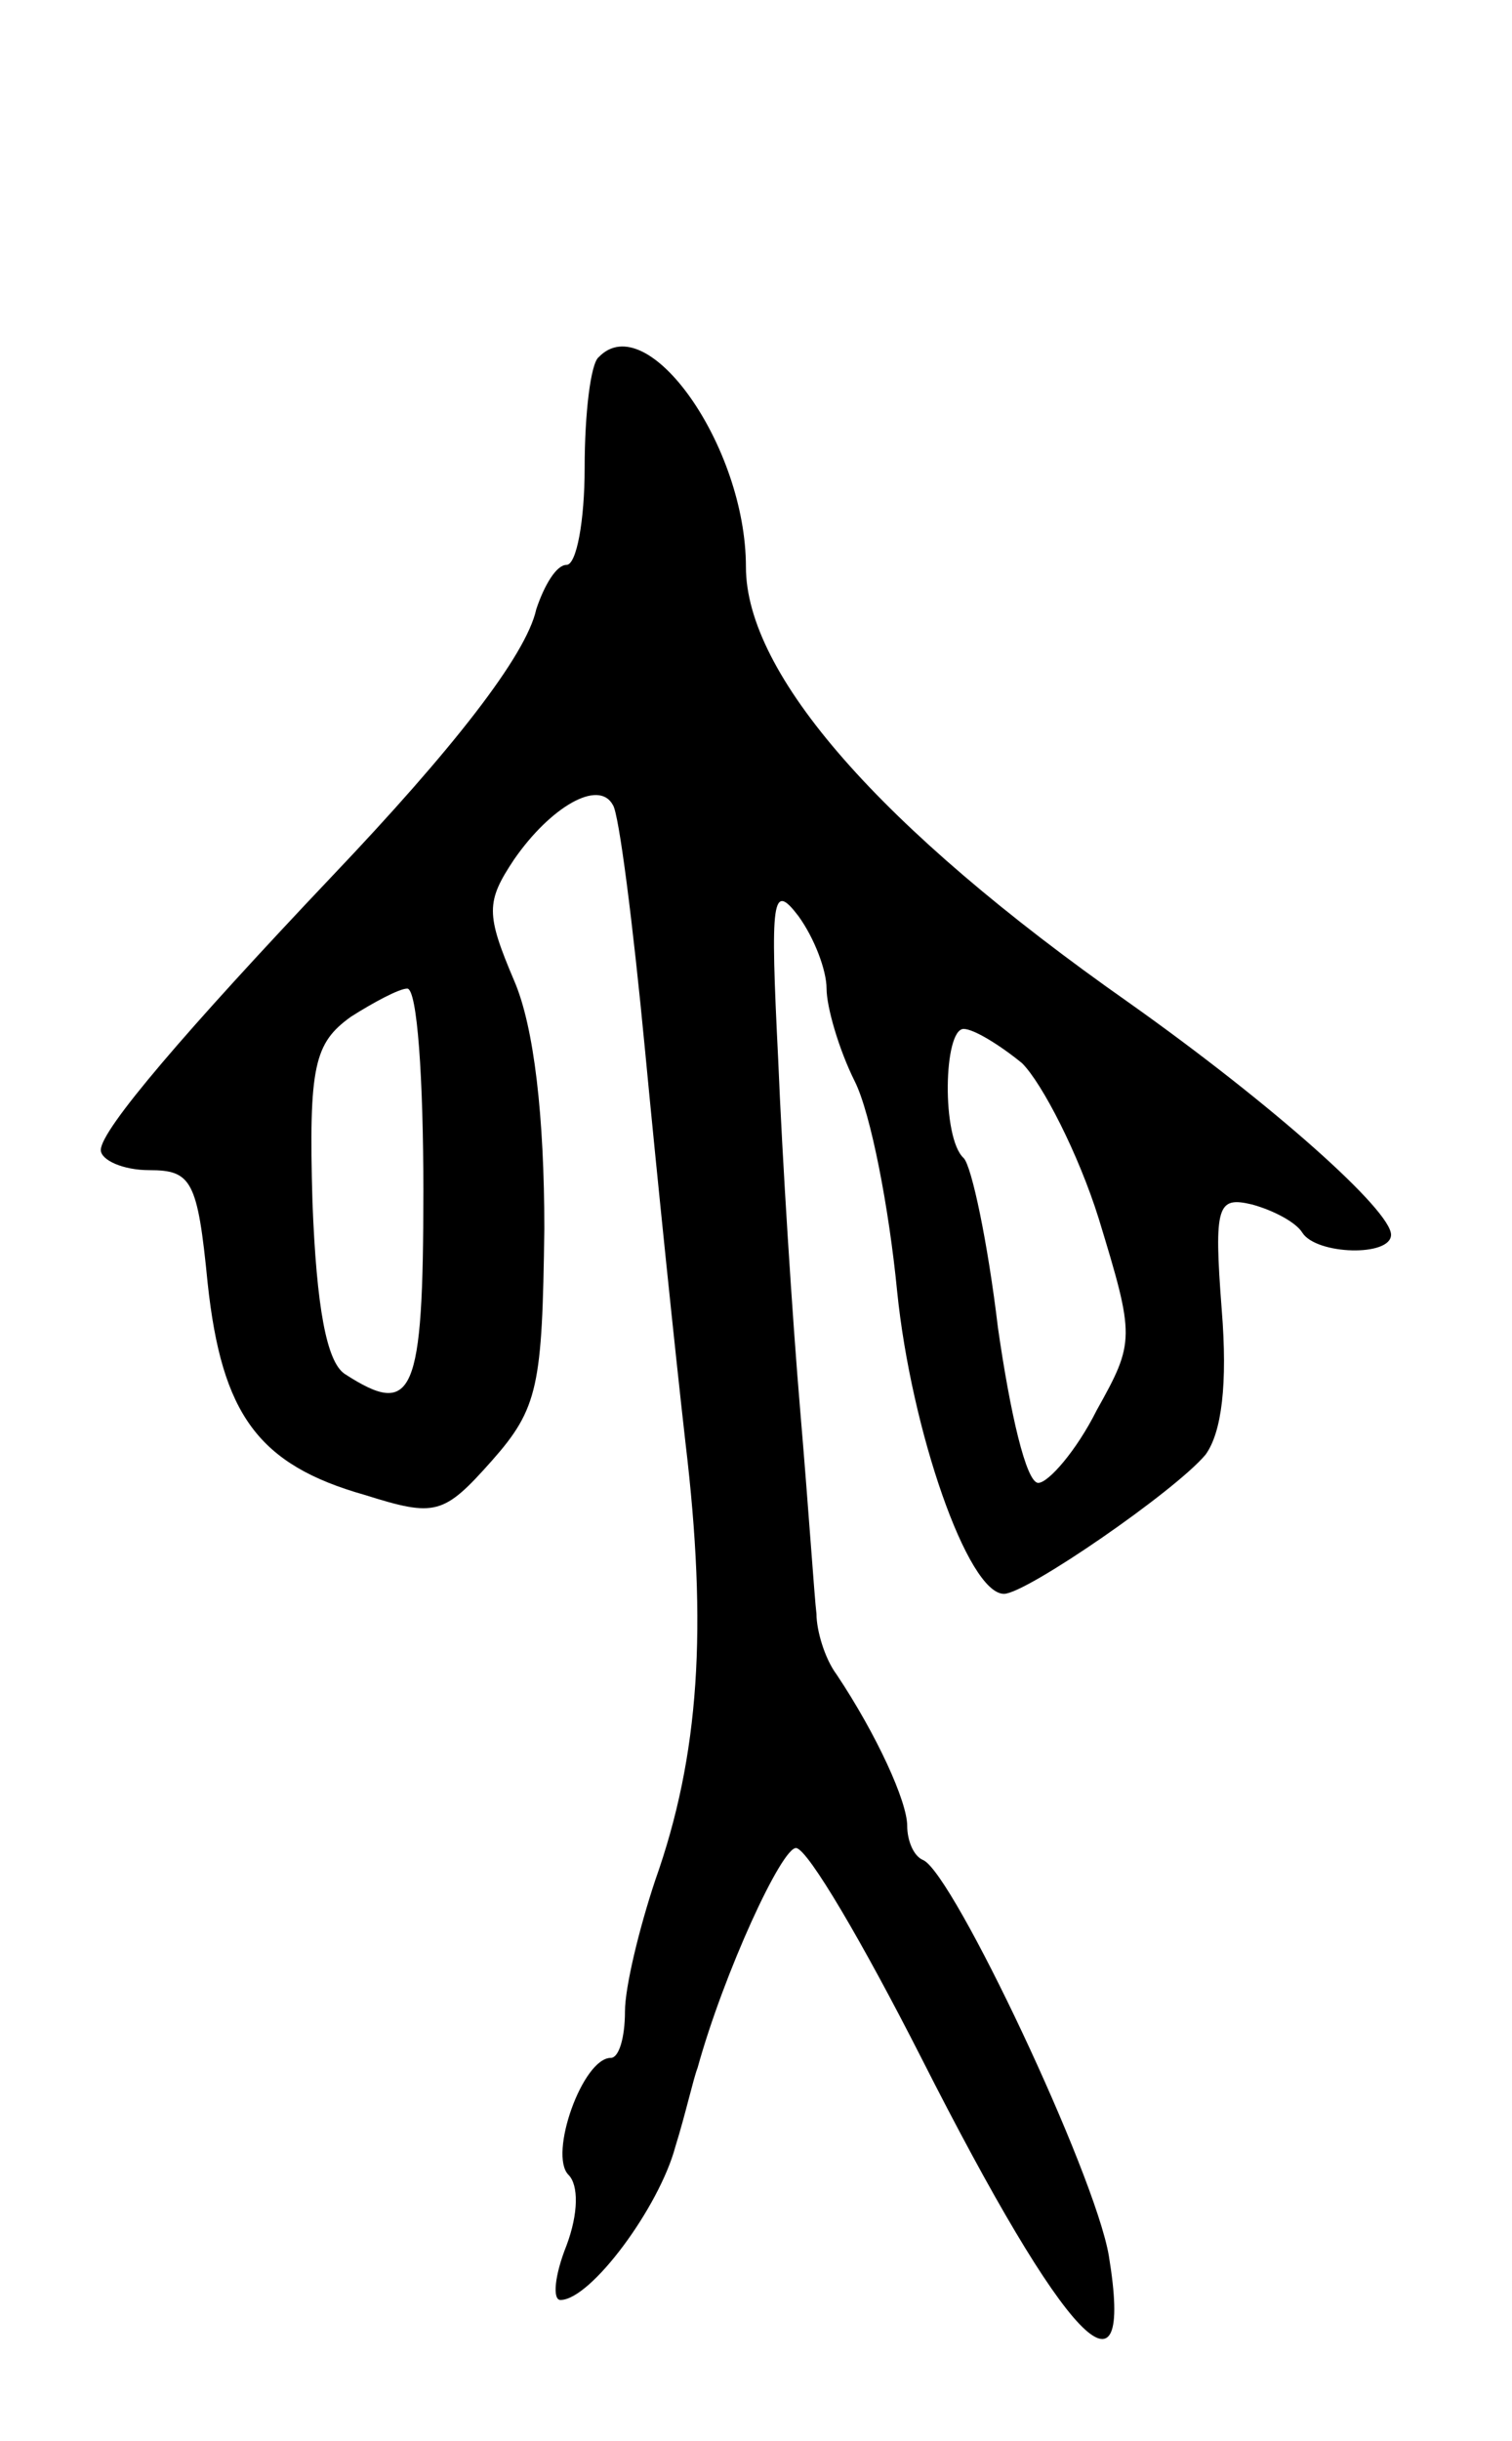 <svg version="1.0" xmlns="http://www.w3.org/2000/svg"
 width="75pt" height="121pt" viewBox="0 0 75 121"
 preserveAspectRatio="xMidYMid meet">
<g transform="translate(0,121) scale(0.1,-0.1)"
fill="#000000" stroke="none">
<path d="M297 1033 c-4 -3 -7 -28 -7 -55 0 -26 -4 -48 -9 -48 -5 0 -11 -10
-15 -22 -5 -23 -42 -70 -101 -132 -73 -77 -115 -126 -115 -136 0 -5 11 -10 24
-10 21 0 24 -5 29 -56 7 -65 25 -90 78 -105 35 -11 39 -10 63 17 23 26 25 37
26 115 0 55 -5 100 -15 123 -14 33 -14 39 0 60 18 26 42 40 49 27 3 -4 10 -59
16 -122 6 -63 15 -150 20 -194 11 -92 7 -155 -15 -217 -8 -24 -15 -53 -15 -65
0 -13 -3 -23 -7 -23 -14 0 -31 -48 -21 -58 5 -5 5 -19 -1 -35 -6 -15 -7 -27
-3 -27 15 0 49 46 57 76 5 16 9 34 11 39 13 47 42 110 49 109 6 -1 33 -47 62
-104 72 -142 106 -177 93 -98 -7 41 -77 189 -92 196 -5 2 -8 10 -8 17 0 12
-15 45 -35 75 -6 8 -10 22 -10 30 -1 8 -4 53 -8 100 -4 47 -9 126 -11 175 -4
80 -3 88 10 71 8 -11 14 -27 14 -36 0 -9 6 -30 14 -46 8 -16 17 -63 21 -104 7
-69 35 -150 53 -150 11 0 85 51 100 69 8 11 11 35 8 72 -4 52 -2 56 15 52 11
-3 22 -9 25 -14 7 -11 44 -12 44 -1 0 12 -58 64 -130 115 -124 87 -190 163
-190 216 0 60 -49 129 -73 104z m-87 -413 c0 -102 -5 -113 -39 -91 -9 6 -14
33 -16 85 -2 68 1 79 19 92 11 7 24 14 28 14 5 0 8 -45 8 -100z m297 63 c10
-10 28 -45 38 -77 18 -59 18 -61 -1 -95 -10 -20 -24 -36 -29 -36 -6 0 -14 35
-20 77 -5 42 -13 80 -17 84 -11 10 -10 64 0 64 5 0 18 -8 29 -17z"/>
</g>
</svg>
